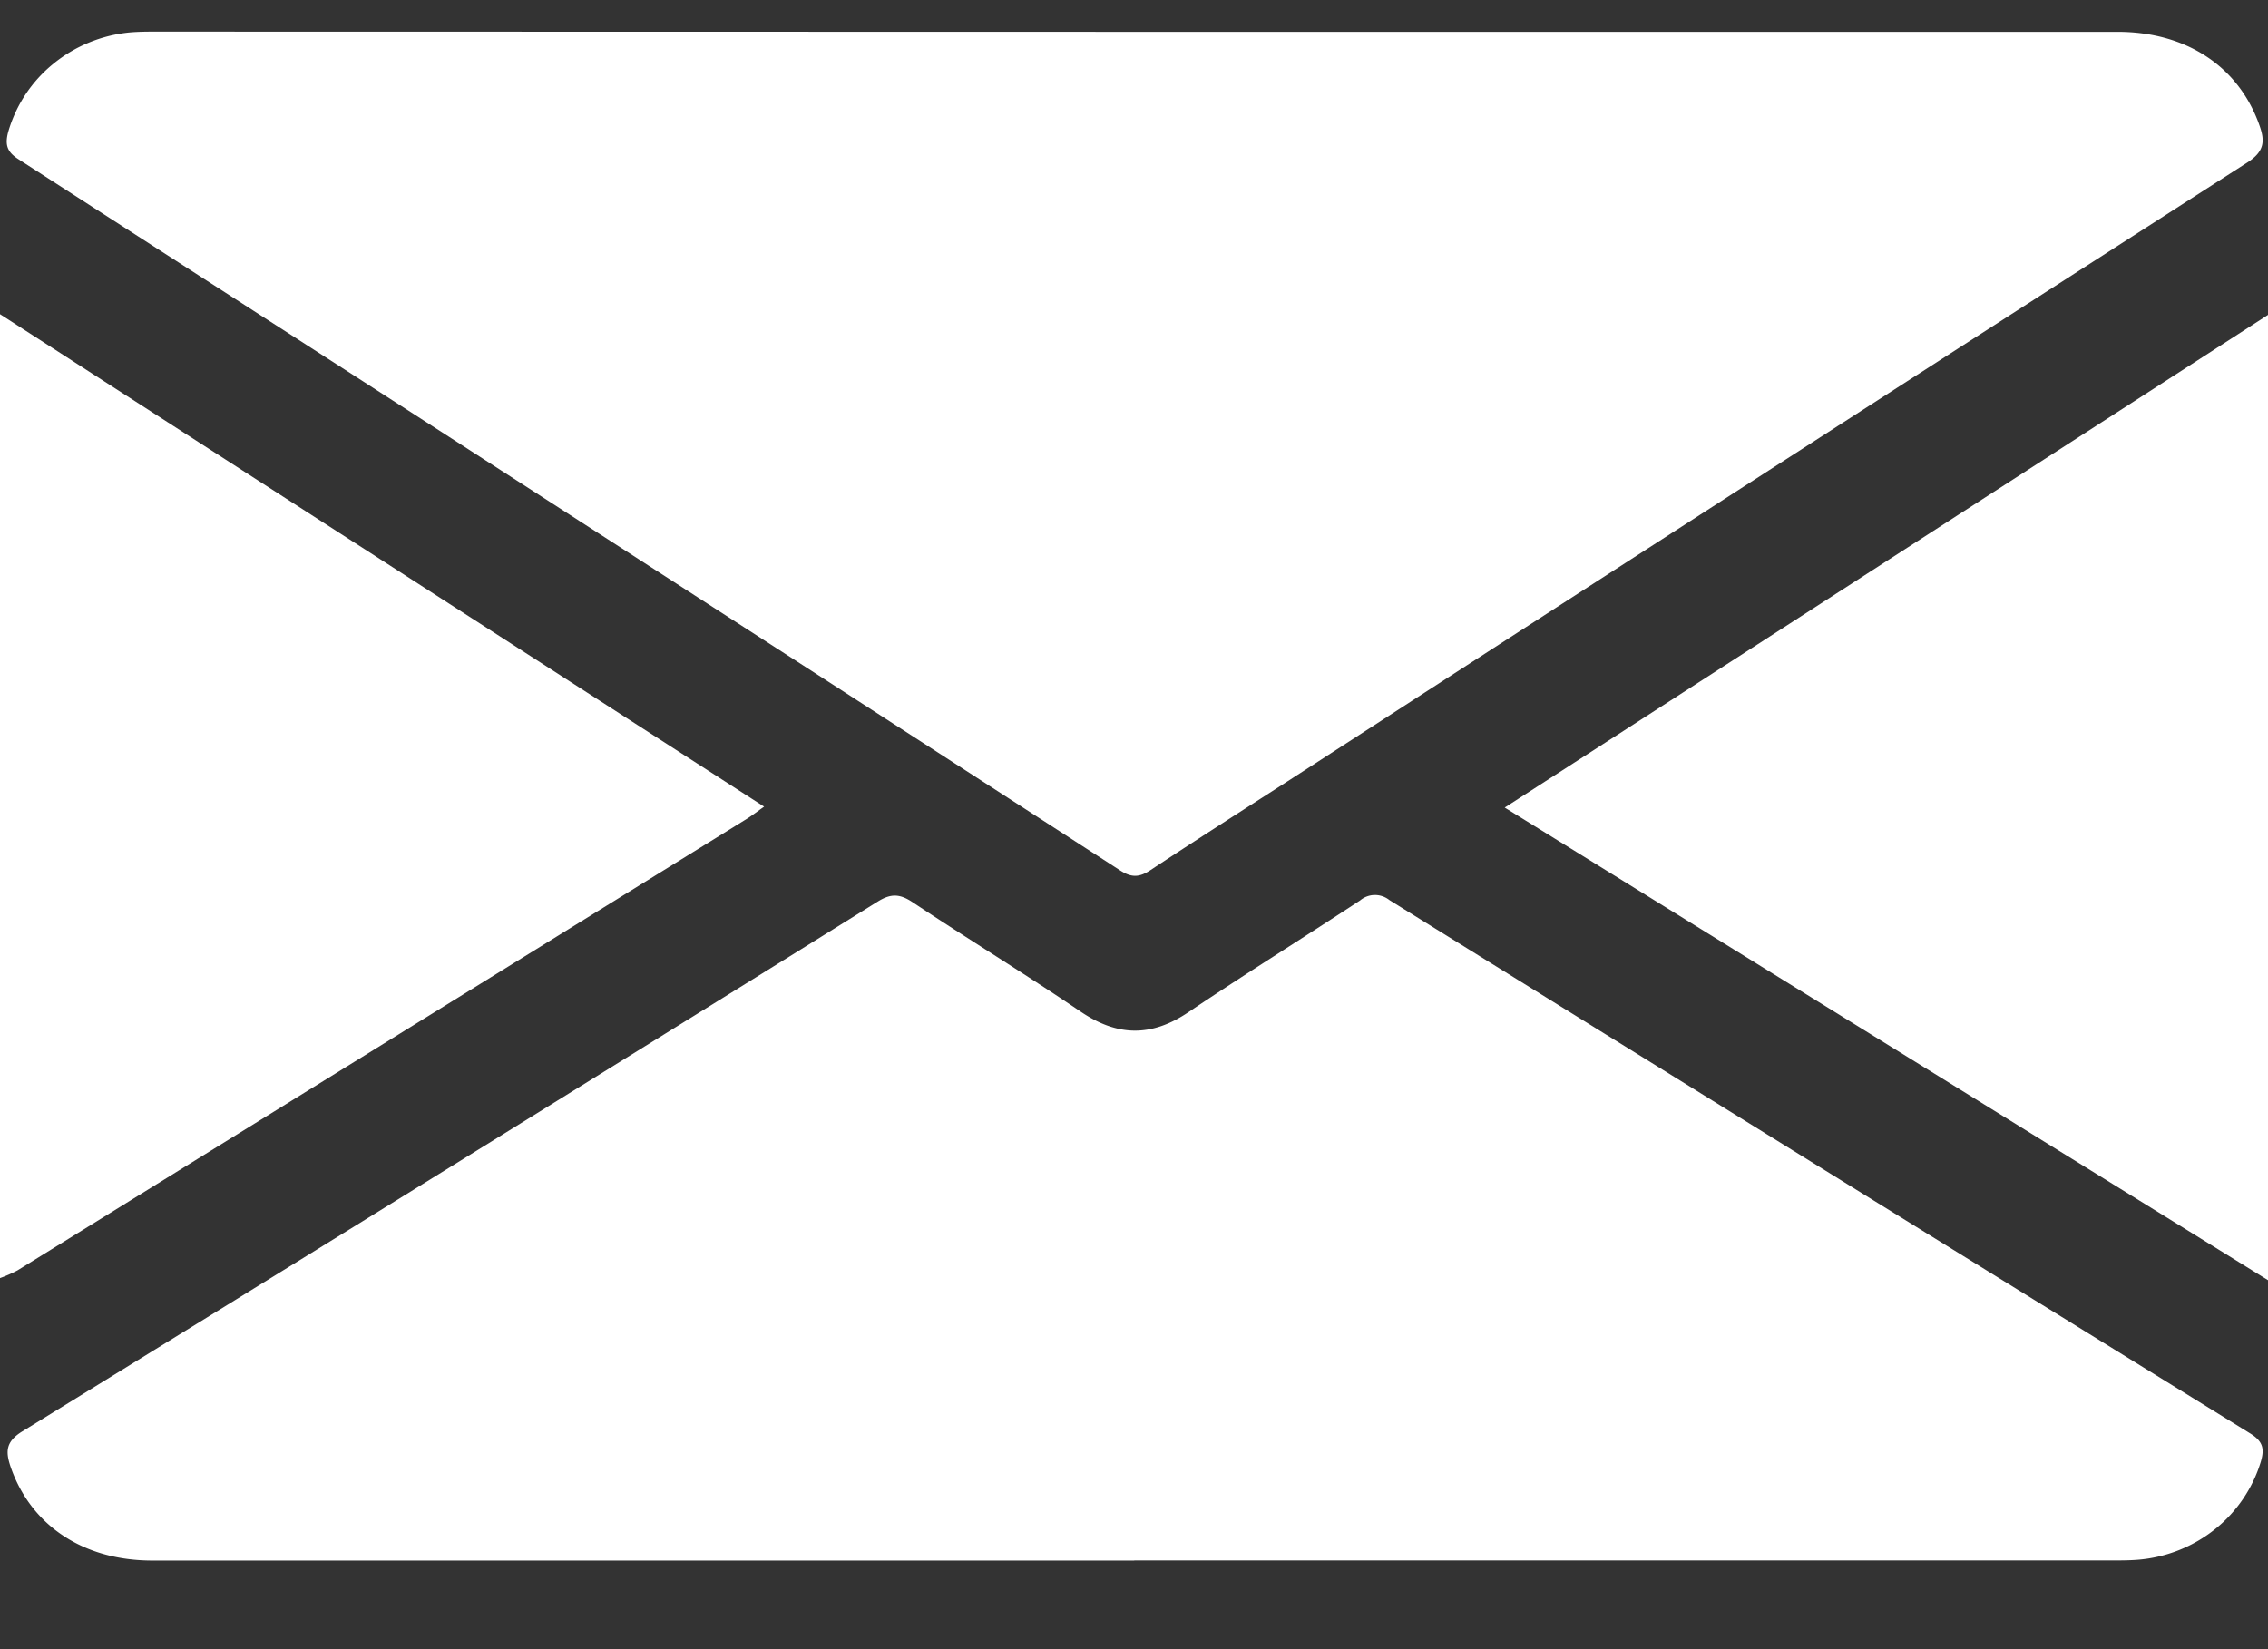 <svg width="22" height="16" fill="none" xmlns="http://www.w3.org/2000/svg"><rect width="100%" height="100%" fill="#333333" stroke="none"/><path d="m0 3.048 7.412 4.778c-.064.045-.111.082-.161.114L.17 12.325A1.342 1.342 0 0 1 0 12.4V3.048ZM11.019.309h9.522c.67 0 1.178.34 1.377.91.053.15.048.251-.119.358-2.981 1.915-5.96 3.835-8.935 5.761-.569.37-1.139.73-1.703 1.103-.111.074-.188.075-.301 0C7.306 6.14 3.748 3.845.187 1.55.07 1.477.046 1.41.079 1.282.154 1.021.306.791.516.62c.21-.172.468-.278.74-.305.101-.009.202-.008.302-.008l9.46.002ZM11.003 15.14H1.477c-.67 0-1.18-.342-1.375-.912-.048-.144-.048-.24.113-.34a2076.6 2076.6 0 0 0 8.299-5.141c.128-.08.215-.076.338.006.539.358 1.093.697 1.628 1.06.358.244.688.25 1.048.007.549-.37 1.112-.72 1.665-1.084a.224.224 0 0 1 .284-.004c2.782 1.729 5.566 3.454 8.352 5.176.124.077.137.149.102.271a1.334 1.334 0 0 1-.444.656c-.212.17-.472.274-.745.297-.1.008-.2.007-.3.007h-9.44ZM22 12.42l-7.404-4.585L22 3.055v9.366Z" fill="#fff"/></svg>